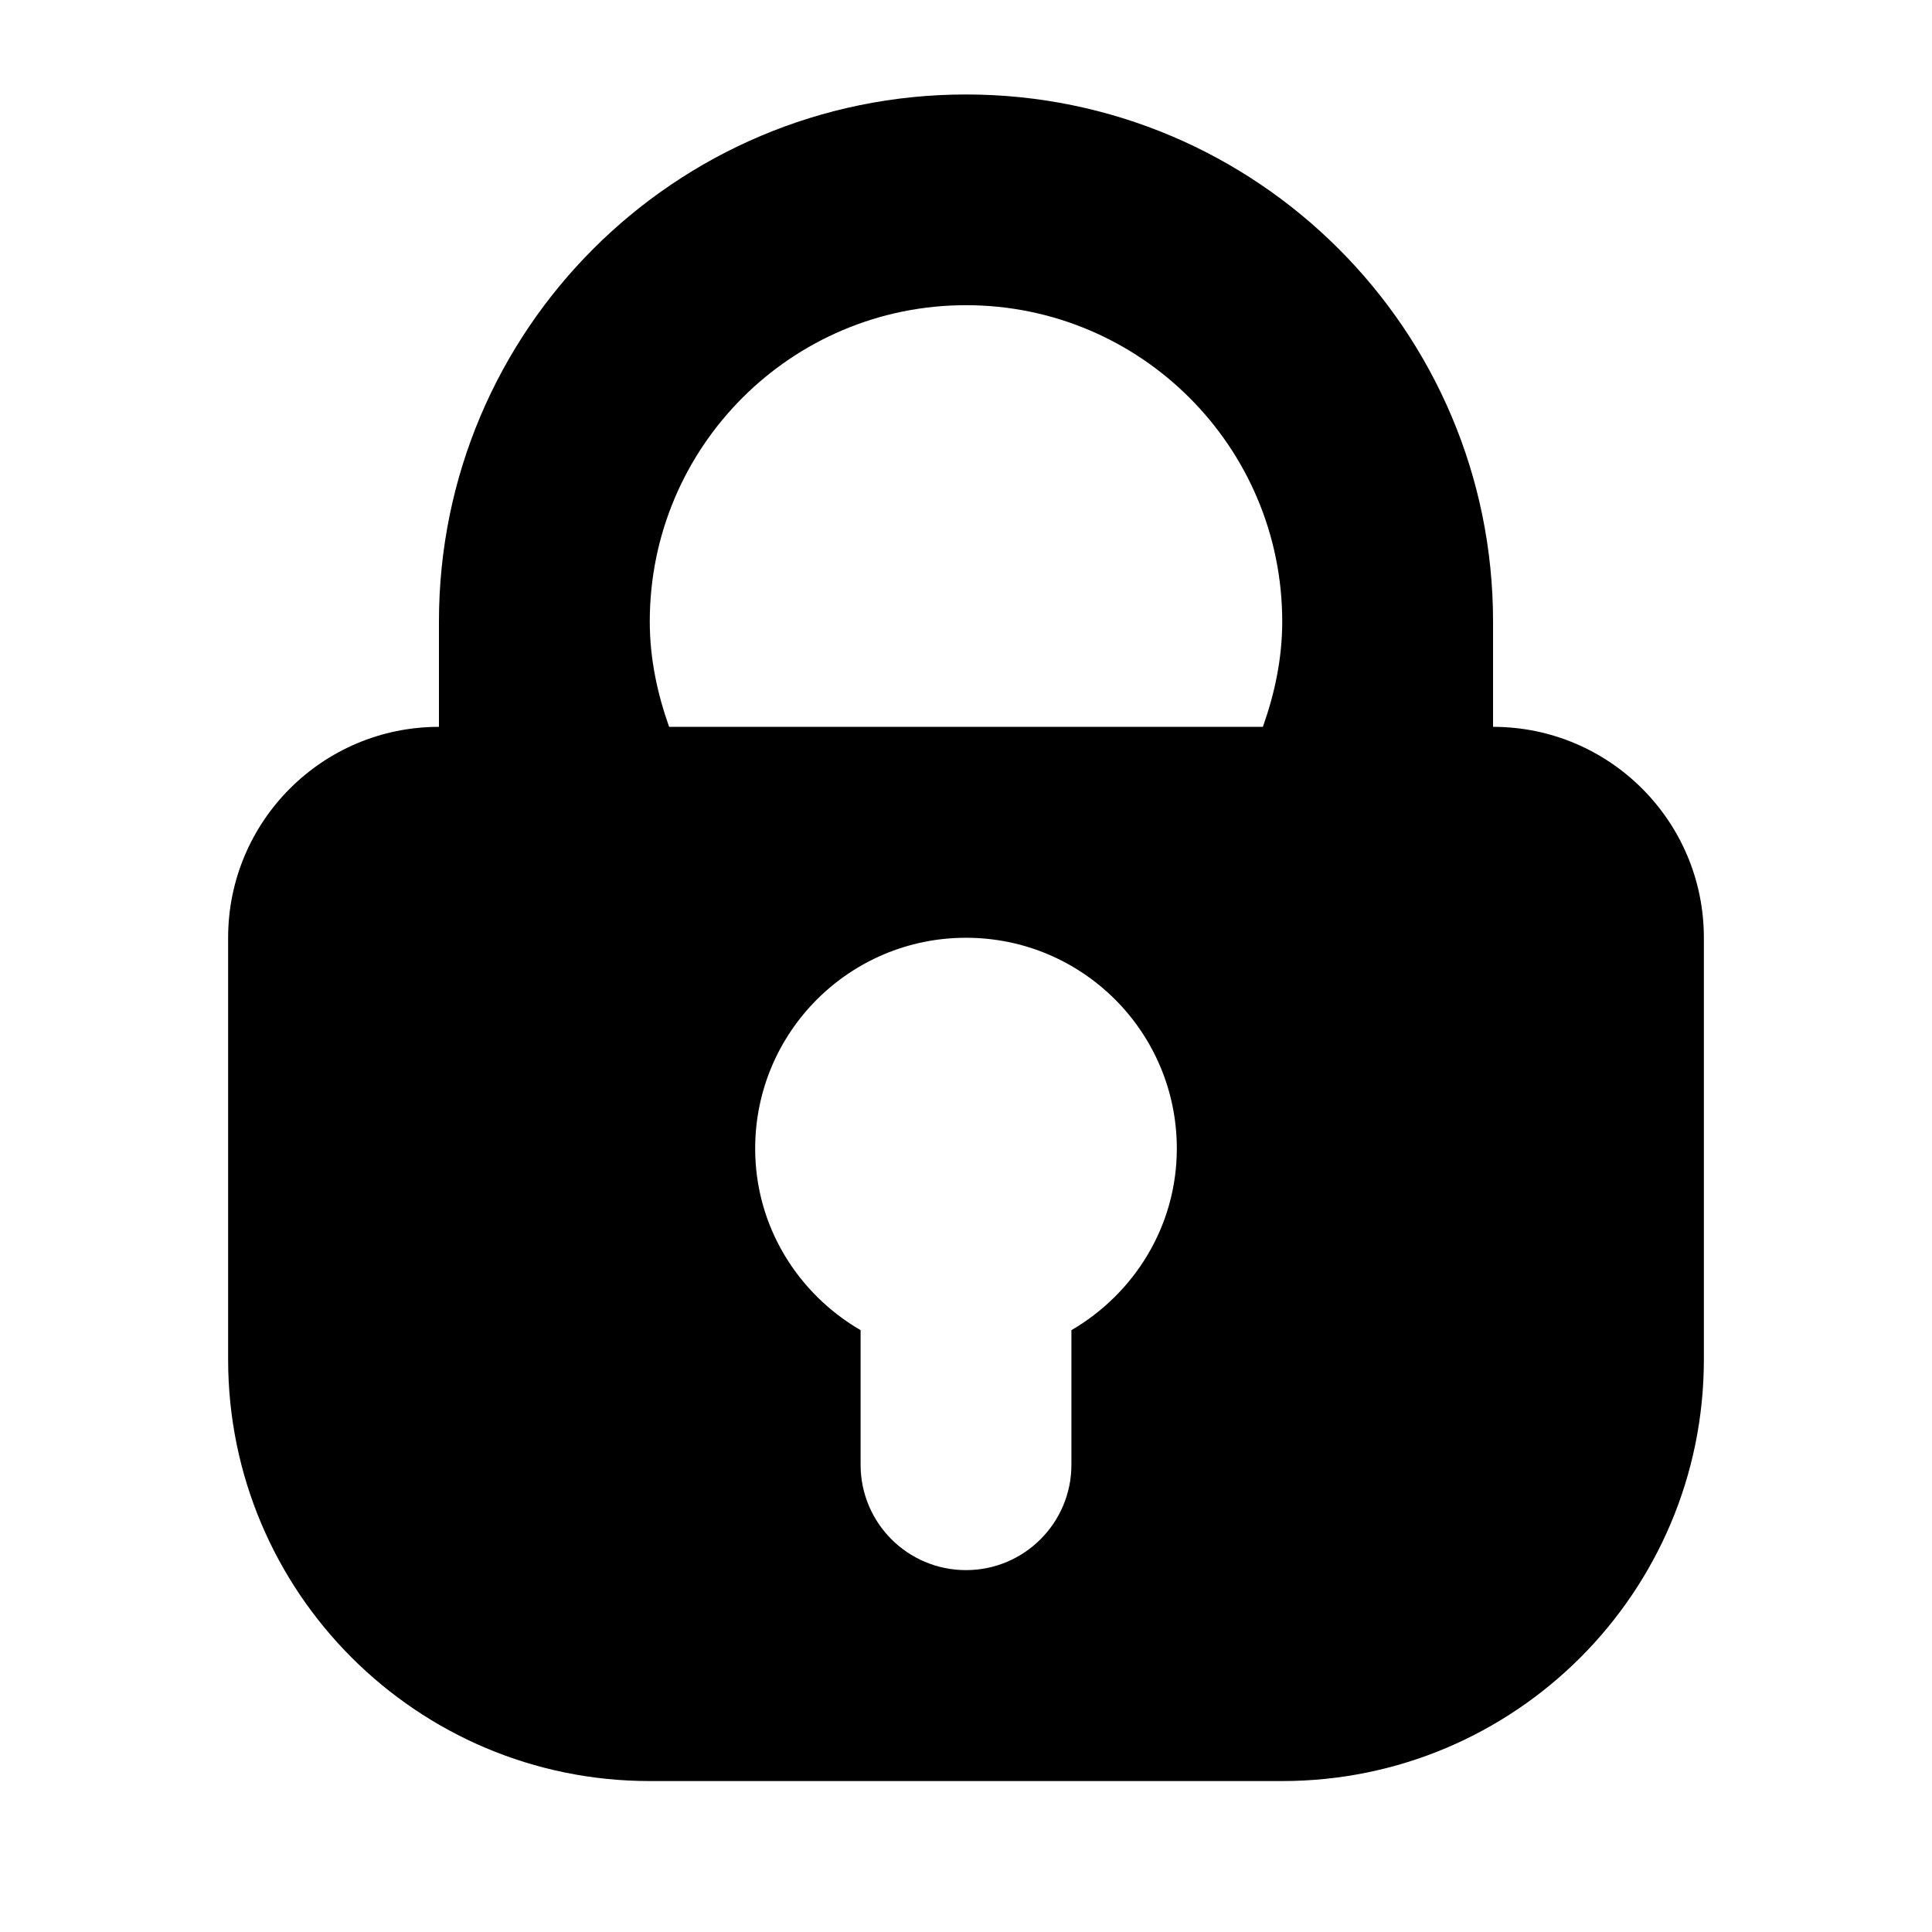 <svg viewBox="0 0 1024 1024" version="1.1" xmlns="http://www.w3.org/2000/svg" p-id="7652" width="200" height="200"><path d="M679.605 943.996L344.392 943.996c-123.412 0-223.481-100.068-223.481-223.479L120.911 497.032c0-61.766 50.034-111.792 111.74-111.792l0-55.816c0-154.296 125.051-279.352 279.349-279.352 154.246 0 279.349 125.056 279.349 279.352l0 55.816c61.706 0 111.74 50.026 111.74 111.792l0 223.482C903.089 843.929 803.029 943.996 679.605 943.996zM456.134 705.018l0 71.313c0 30.884 24.984 55.866 55.866 55.866 30.824 0 55.874-24.981 55.874-55.866l0-71.313c33.222-19.371 55.866-55.055 55.866-96.245 0-61.765-50.034-111.74-111.74-111.74s-111.74 49.976-111.74 111.74C400.26 649.961 422.844 685.647 456.134 705.018zM512 161.759c-92.59 0-167.608 75.077-167.608 167.667 0 19.692 4.036 38.302 10.256 55.816l314.705 0c6.22-17.514 10.254-36.124 10.254-55.816C679.605 236.835 604.538 161.759 512 161.759z"></path></svg>